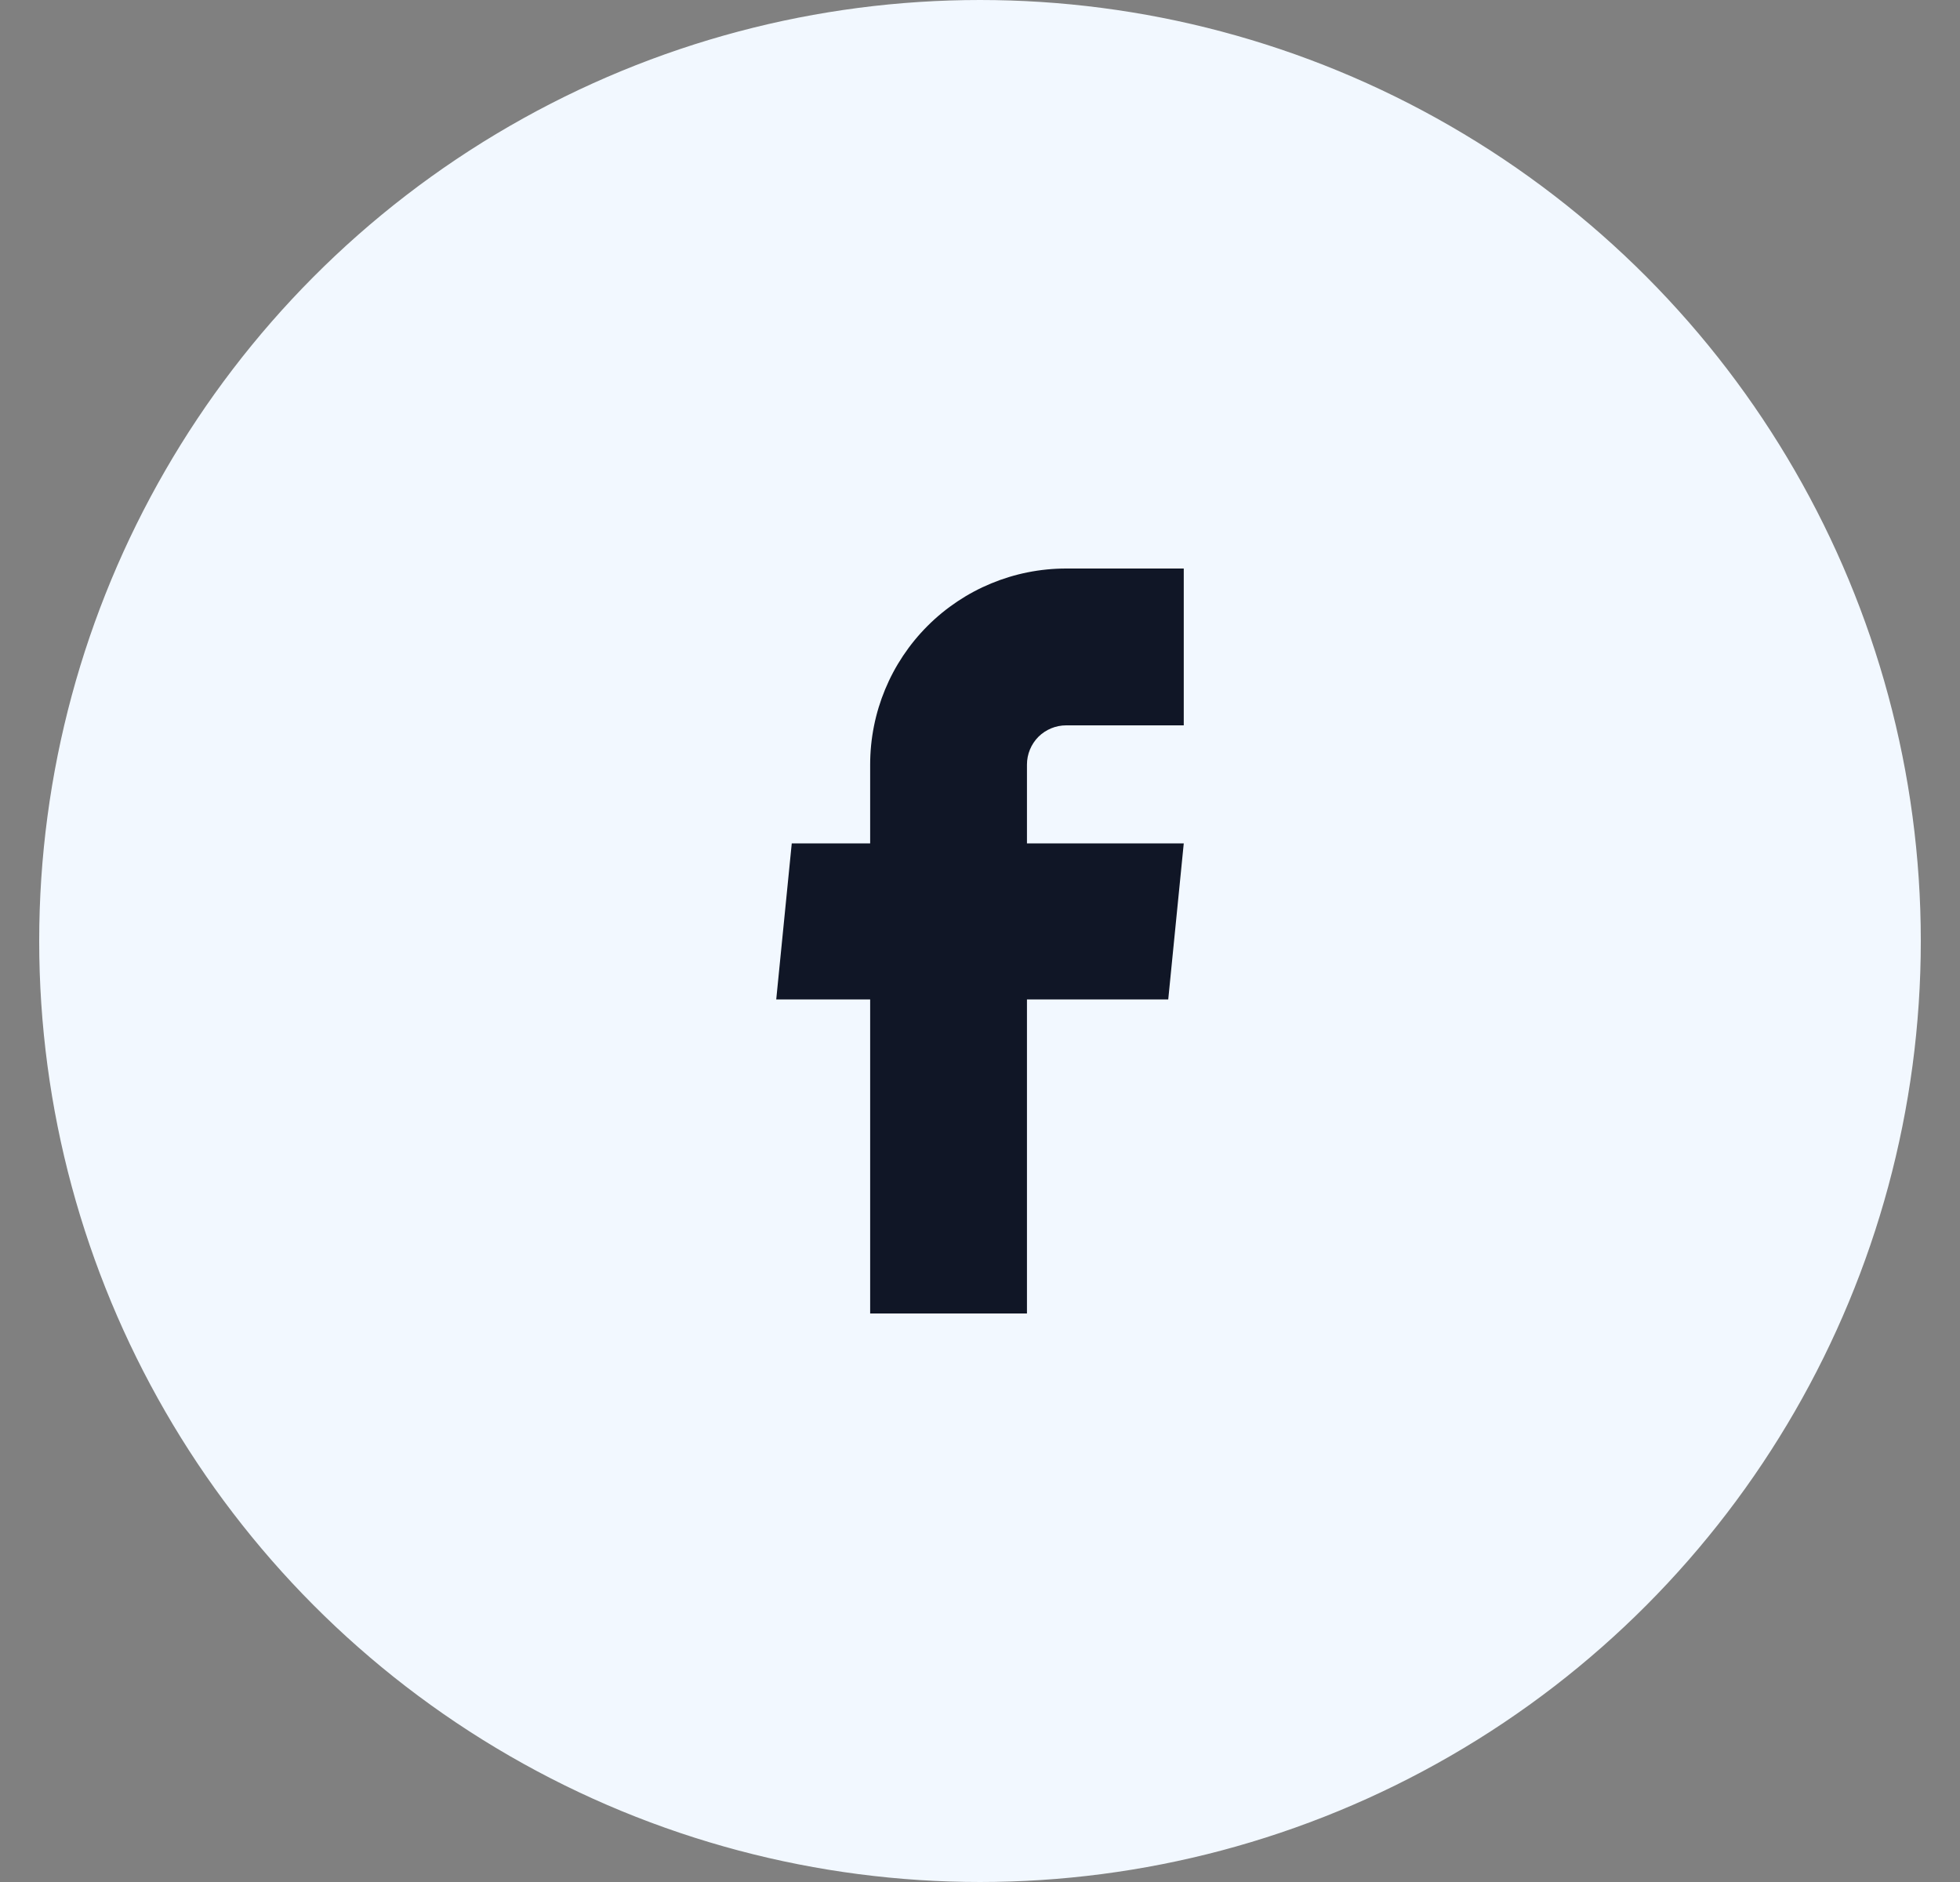 <svg width="25" height="24" viewBox="0 0 25 24" fill="none" xmlns="http://www.w3.org/2000/svg">
<rect x="0" y="0" width="25" height="24" fill="#808080" stroke="none"/>
<circle cx="12.5" cy="12" r="11.8" fill="#F2F8FF" stroke="#F2F8FF" stroke-width="0.4"/>
<path d="M11.099 16.75H13.099V12.745H14.901L15.099 10.755H13.099V9.75C13.099 9.617 13.152 9.49 13.245 9.396C13.339 9.303 13.466 9.25 13.599 9.25H15.099V7.25H13.599C12.936 7.25 12.3 7.513 11.831 7.982C11.362 8.451 11.099 9.087 11.099 9.75V10.755H10.099L9.901 12.745H11.099V16.75Z" fill="#101626"/>
</svg>
